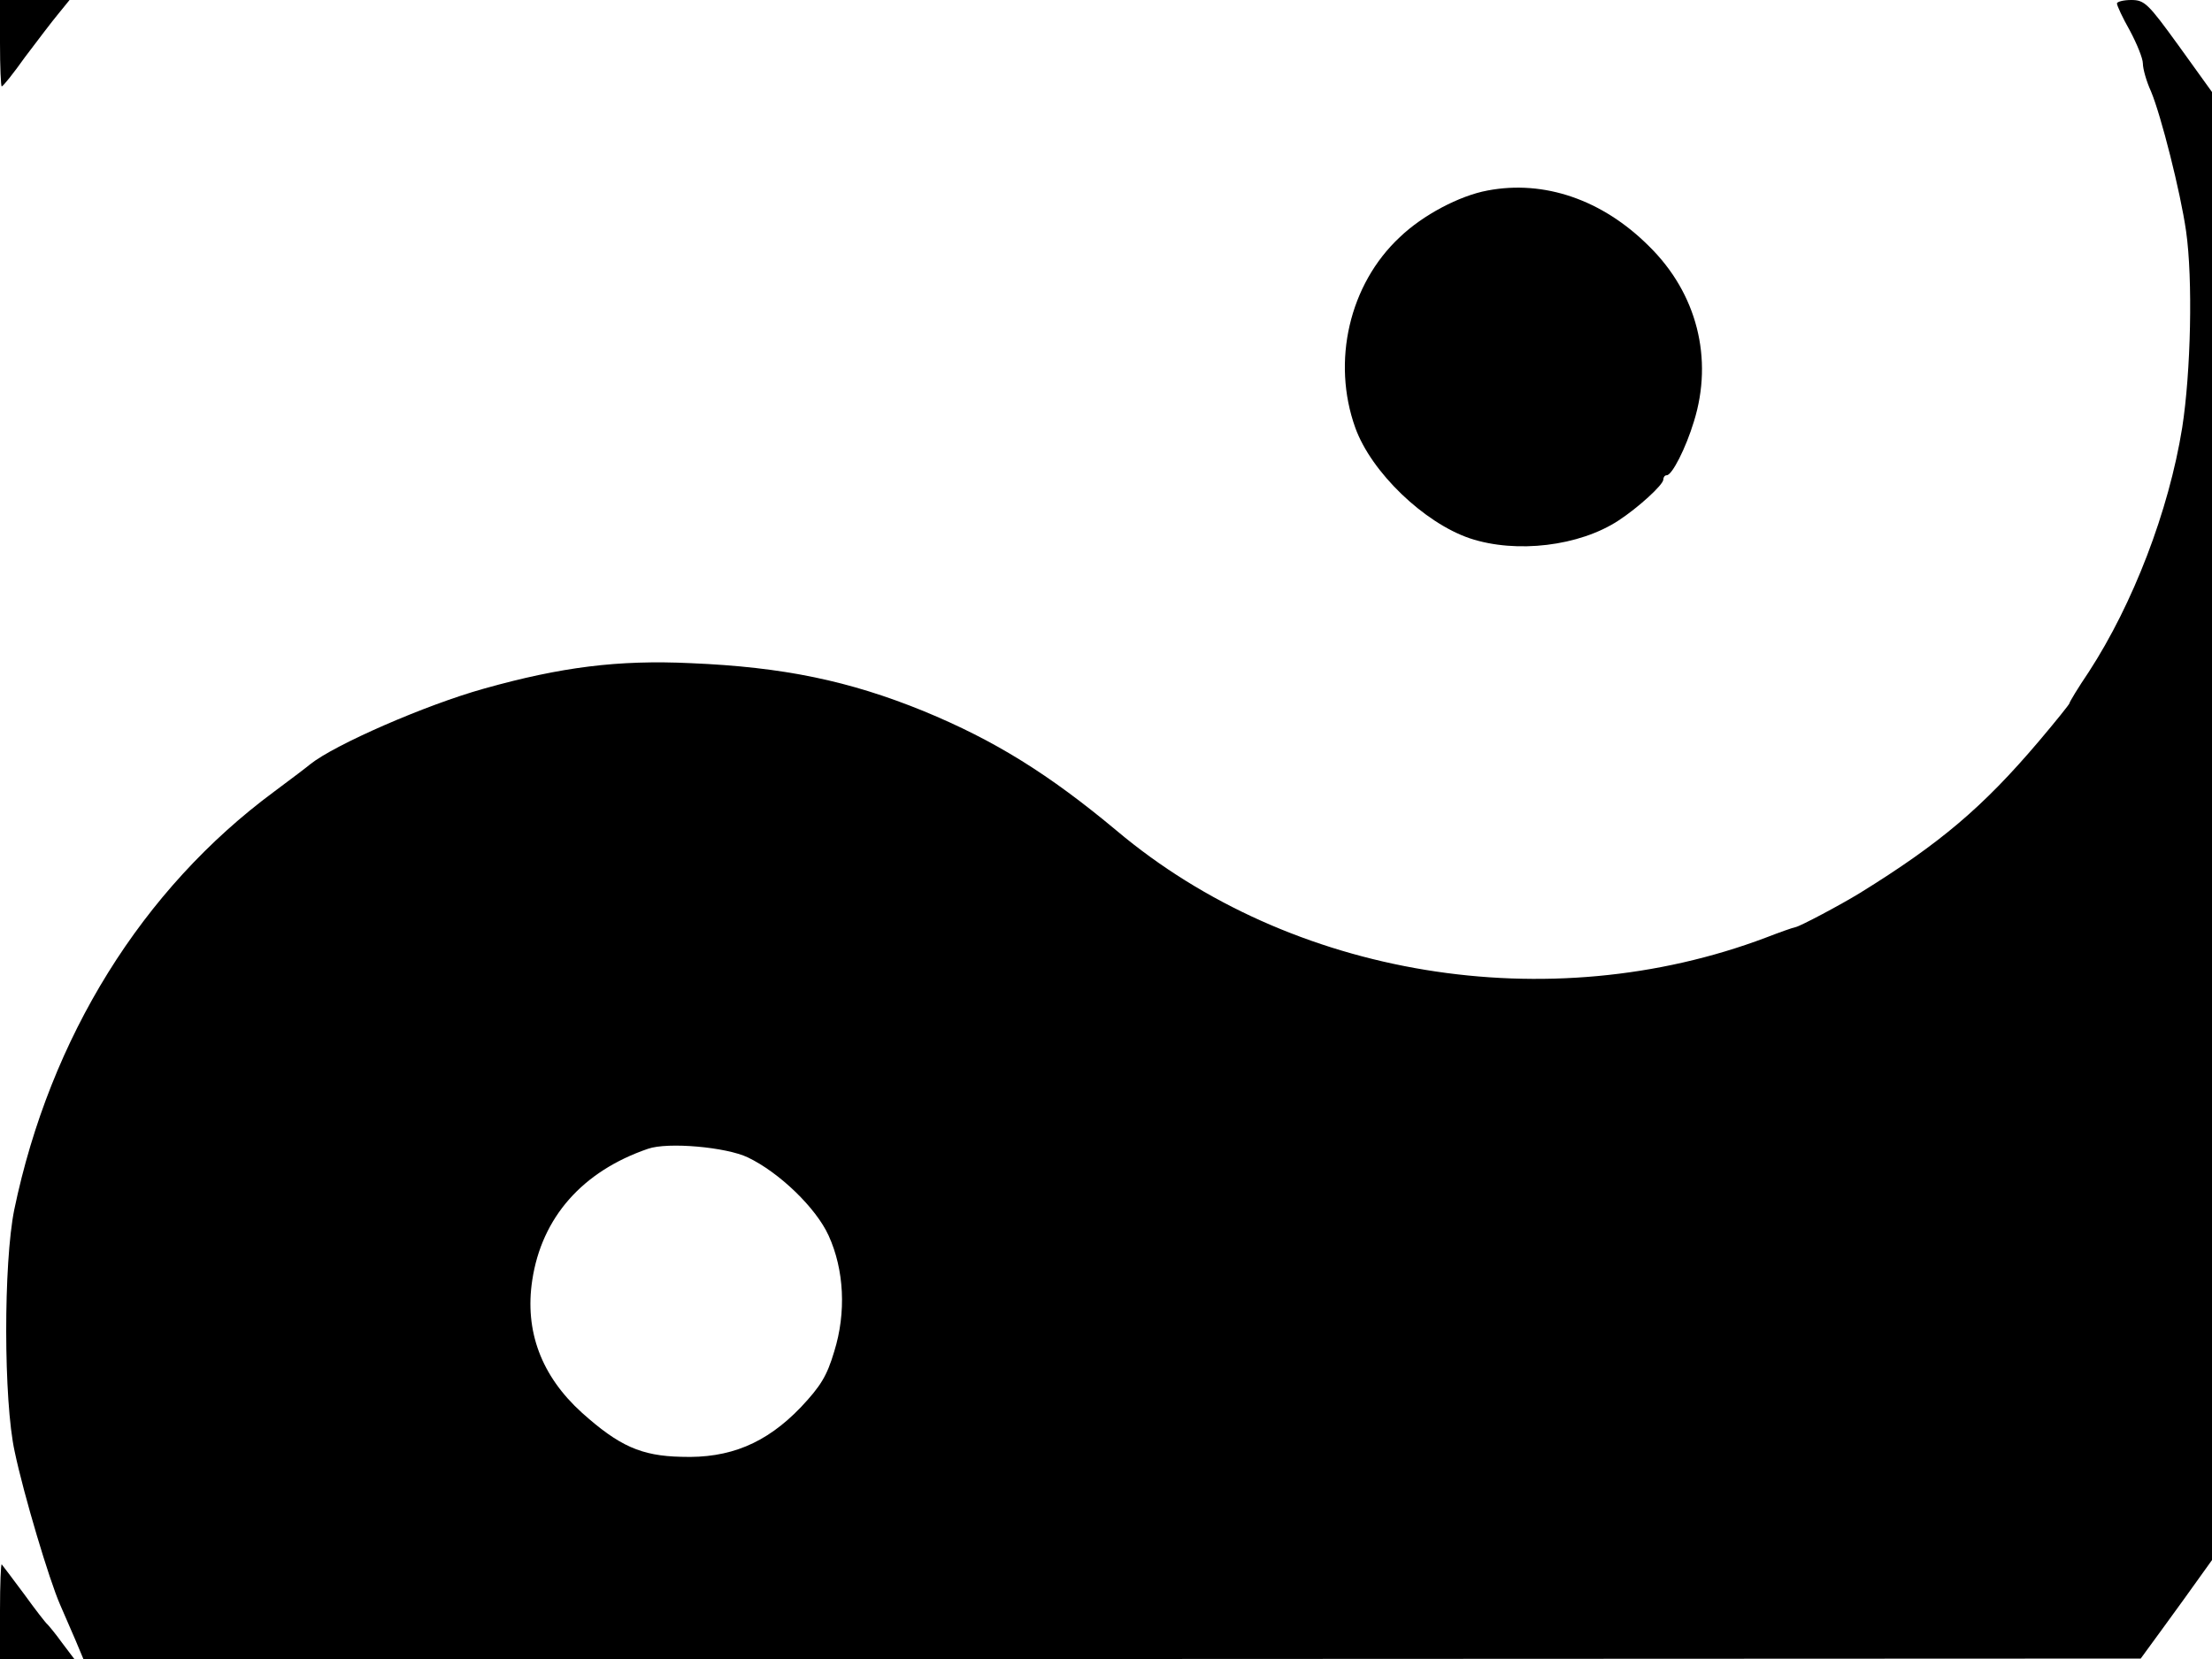 <svg xmlns="http://www.w3.org/2000/svg" width="682.667" height="512" version="1.0" viewBox="0 0 512 384"><path d="M0 10c0 5.5.2 10 .4 10 .3 0 2.7-3 5.4-6.8C8.6 9.5 12 5 13.5 3.2L16.1 0H0zM490 .8c0 .5 1.3 3.3 3 6.3 1.6 3 3 6.4 3 7.6s.8 4.1 1.9 6.5c2.3 5.5 6.8 23.2 8.1 32.3 1.6 11.2 1.1 32.7-.9 45.5-3.1 19.3-11.4 40.8-21.6 56.5-2.5 3.7-4.5 7-4.5 7.3 0 .2-3.2 4.2-7.1 8.8-12.9 15.2-22.8 23.6-41.4 35.1-4.4 2.7-13.8 7.7-14.9 7.9-.6.1-3.7 1.2-6.8 2.4-50.3 19-110 9.2-150.3-24.7-15.7-13.1-28.2-20.9-44.7-27.7-17.2-7-32.4-10.2-53.9-11.1-16.8-.8-30.1.9-47.9 5.9-13.6 3.8-34.6 13-40.2 17.5-.7.6-4.4 3.4-8.3 6.3-30.6 22.6-51.9 56.9-60.2 96.8-2.5 12.3-2.5 44.2.1 56 2.1 10 8 29.7 10.5 35.4 1 2.3 2.6 6 3.6 8.3l1.8 4.3h238.1l238.1-.1 1.6-2.2c.9-1.2 4.6-6.3 8.3-11.4l6.6-9.2V21.3l-7.7-10.7C497.2.8 496.4 0 493.3 0c-1.8 0-3.3.4-3.3.8M173.1 267.9c7.3 3.5 15.8 11.7 18.7 18.1 3.6 7.9 4.1 17.8 1.3 26.8-1.7 5.7-3.1 8-7.8 13-8 8.3-16.4 11.8-27.6 11.4-9.3-.2-14.4-2.5-23-10.2-9.4-8.5-13.3-18.9-11.5-30.7 2.2-14.5 11.6-25.2 26.8-30.4 4.6-1.6 18.1-.4 23.1 2"/><path d="M344.3 44.1c-6.5 1.2-15 5.7-20.3 10.8-11.7 10.9-15.8 28.8-10.3 44.1 3.7 10.3 15.9 22 26.5 25.6 10.8 3.6 25.4 1.8 34.4-4.1 4.6-3 10.4-8.3 10.4-9.5 0-.5.3-1 .8-1 1.2 0 4.4-6.2 6.3-12.5 4.5-14.5.7-29.6-10.4-40.5-10.8-10.8-24.3-15.4-37.4-12.9M0 372.8V384h17.2l-2.8-3.7c-1.5-2.1-3.1-4-3.4-4.3-.4-.3-2.8-3.4-5.4-7-2.7-3.6-5-6.7-5.2-6.9s-.4 4.6-.4 10.7"/></svg>